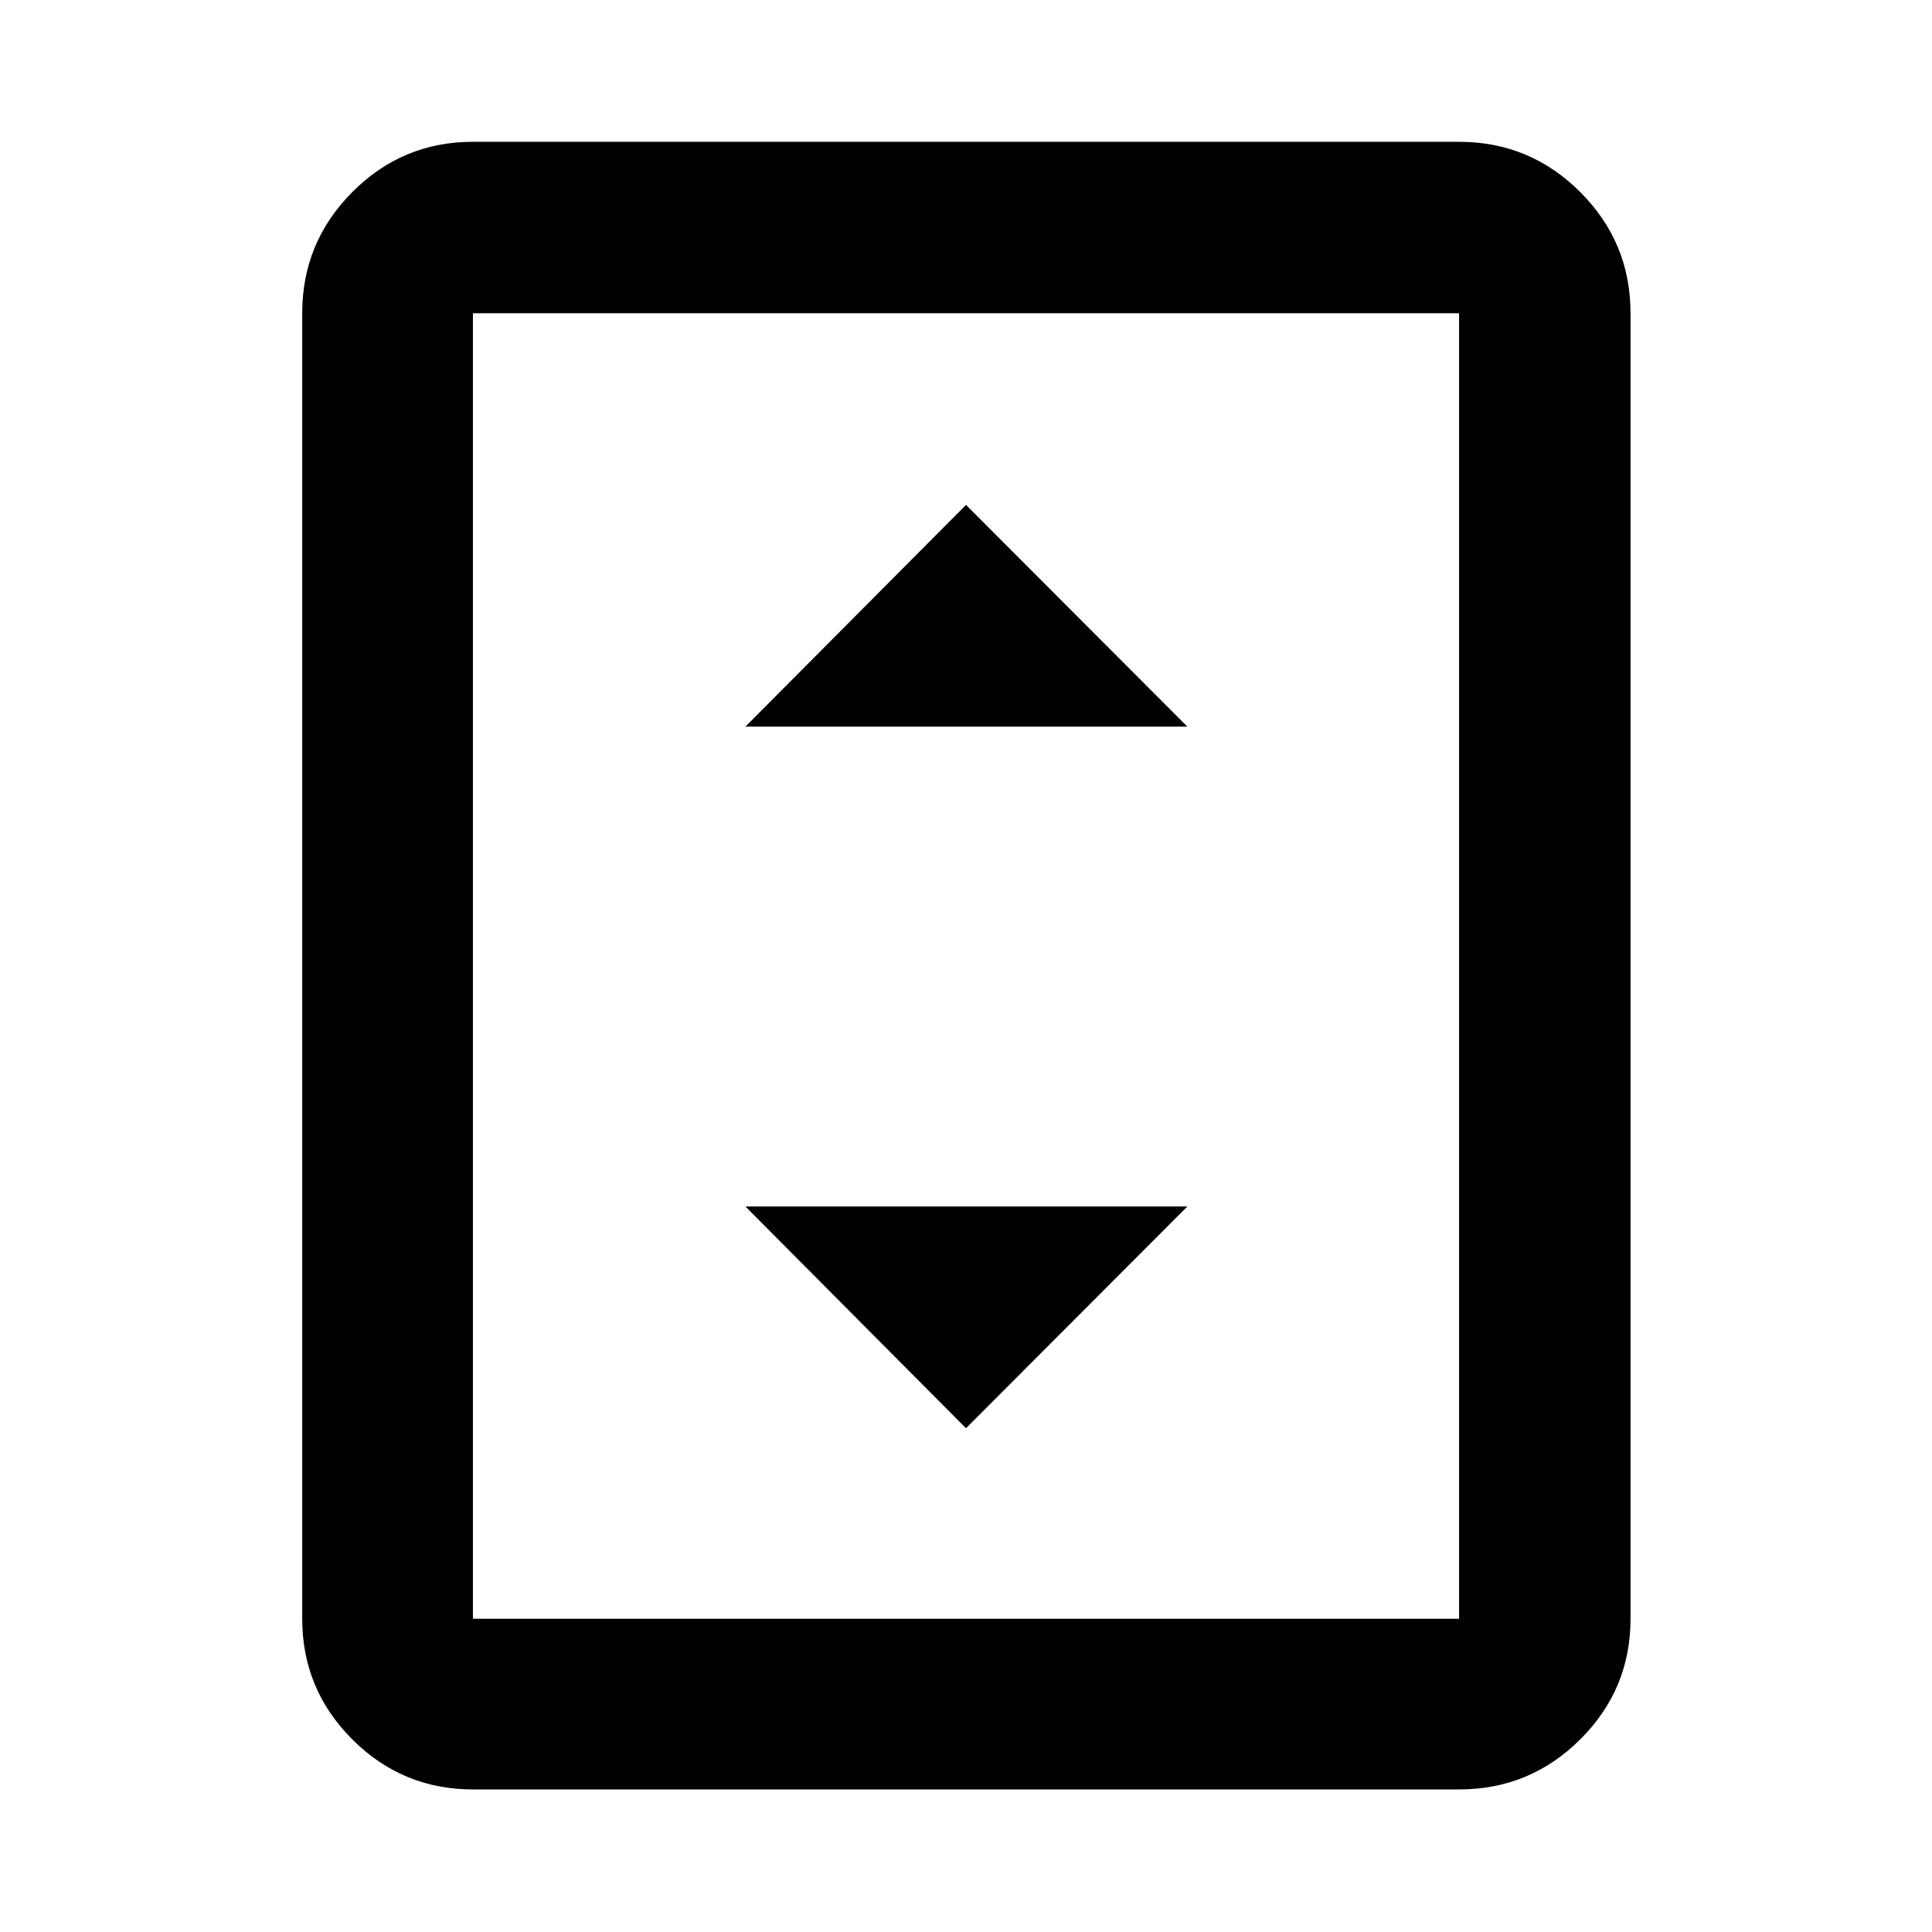 <svg xmlns="http://www.w3.org/2000/svg" height="40" viewBox="0 -960 960 960" width="40"><path d="M234.99-70.84q-35.07 0-59.94-24.87-24.88-24.88-24.88-59.94v-648.7q0-35.22 24.88-60.2 24.87-24.99 59.94-24.99h490.02q35.22 0 60.21 24.99 24.98 24.98 24.98 60.2v648.7q0 35.06-24.98 59.94-24.99 24.87-60.21 24.87H234.99Zm490.02-84.81v-648.7H234.99v648.7h490.02Zm0-648.7H234.99h490.02ZM370.38-598.93H590L480-709.12 370.38-598.93ZM480-250.32l110-110.19H370.38L480-250.32Z"/></svg>